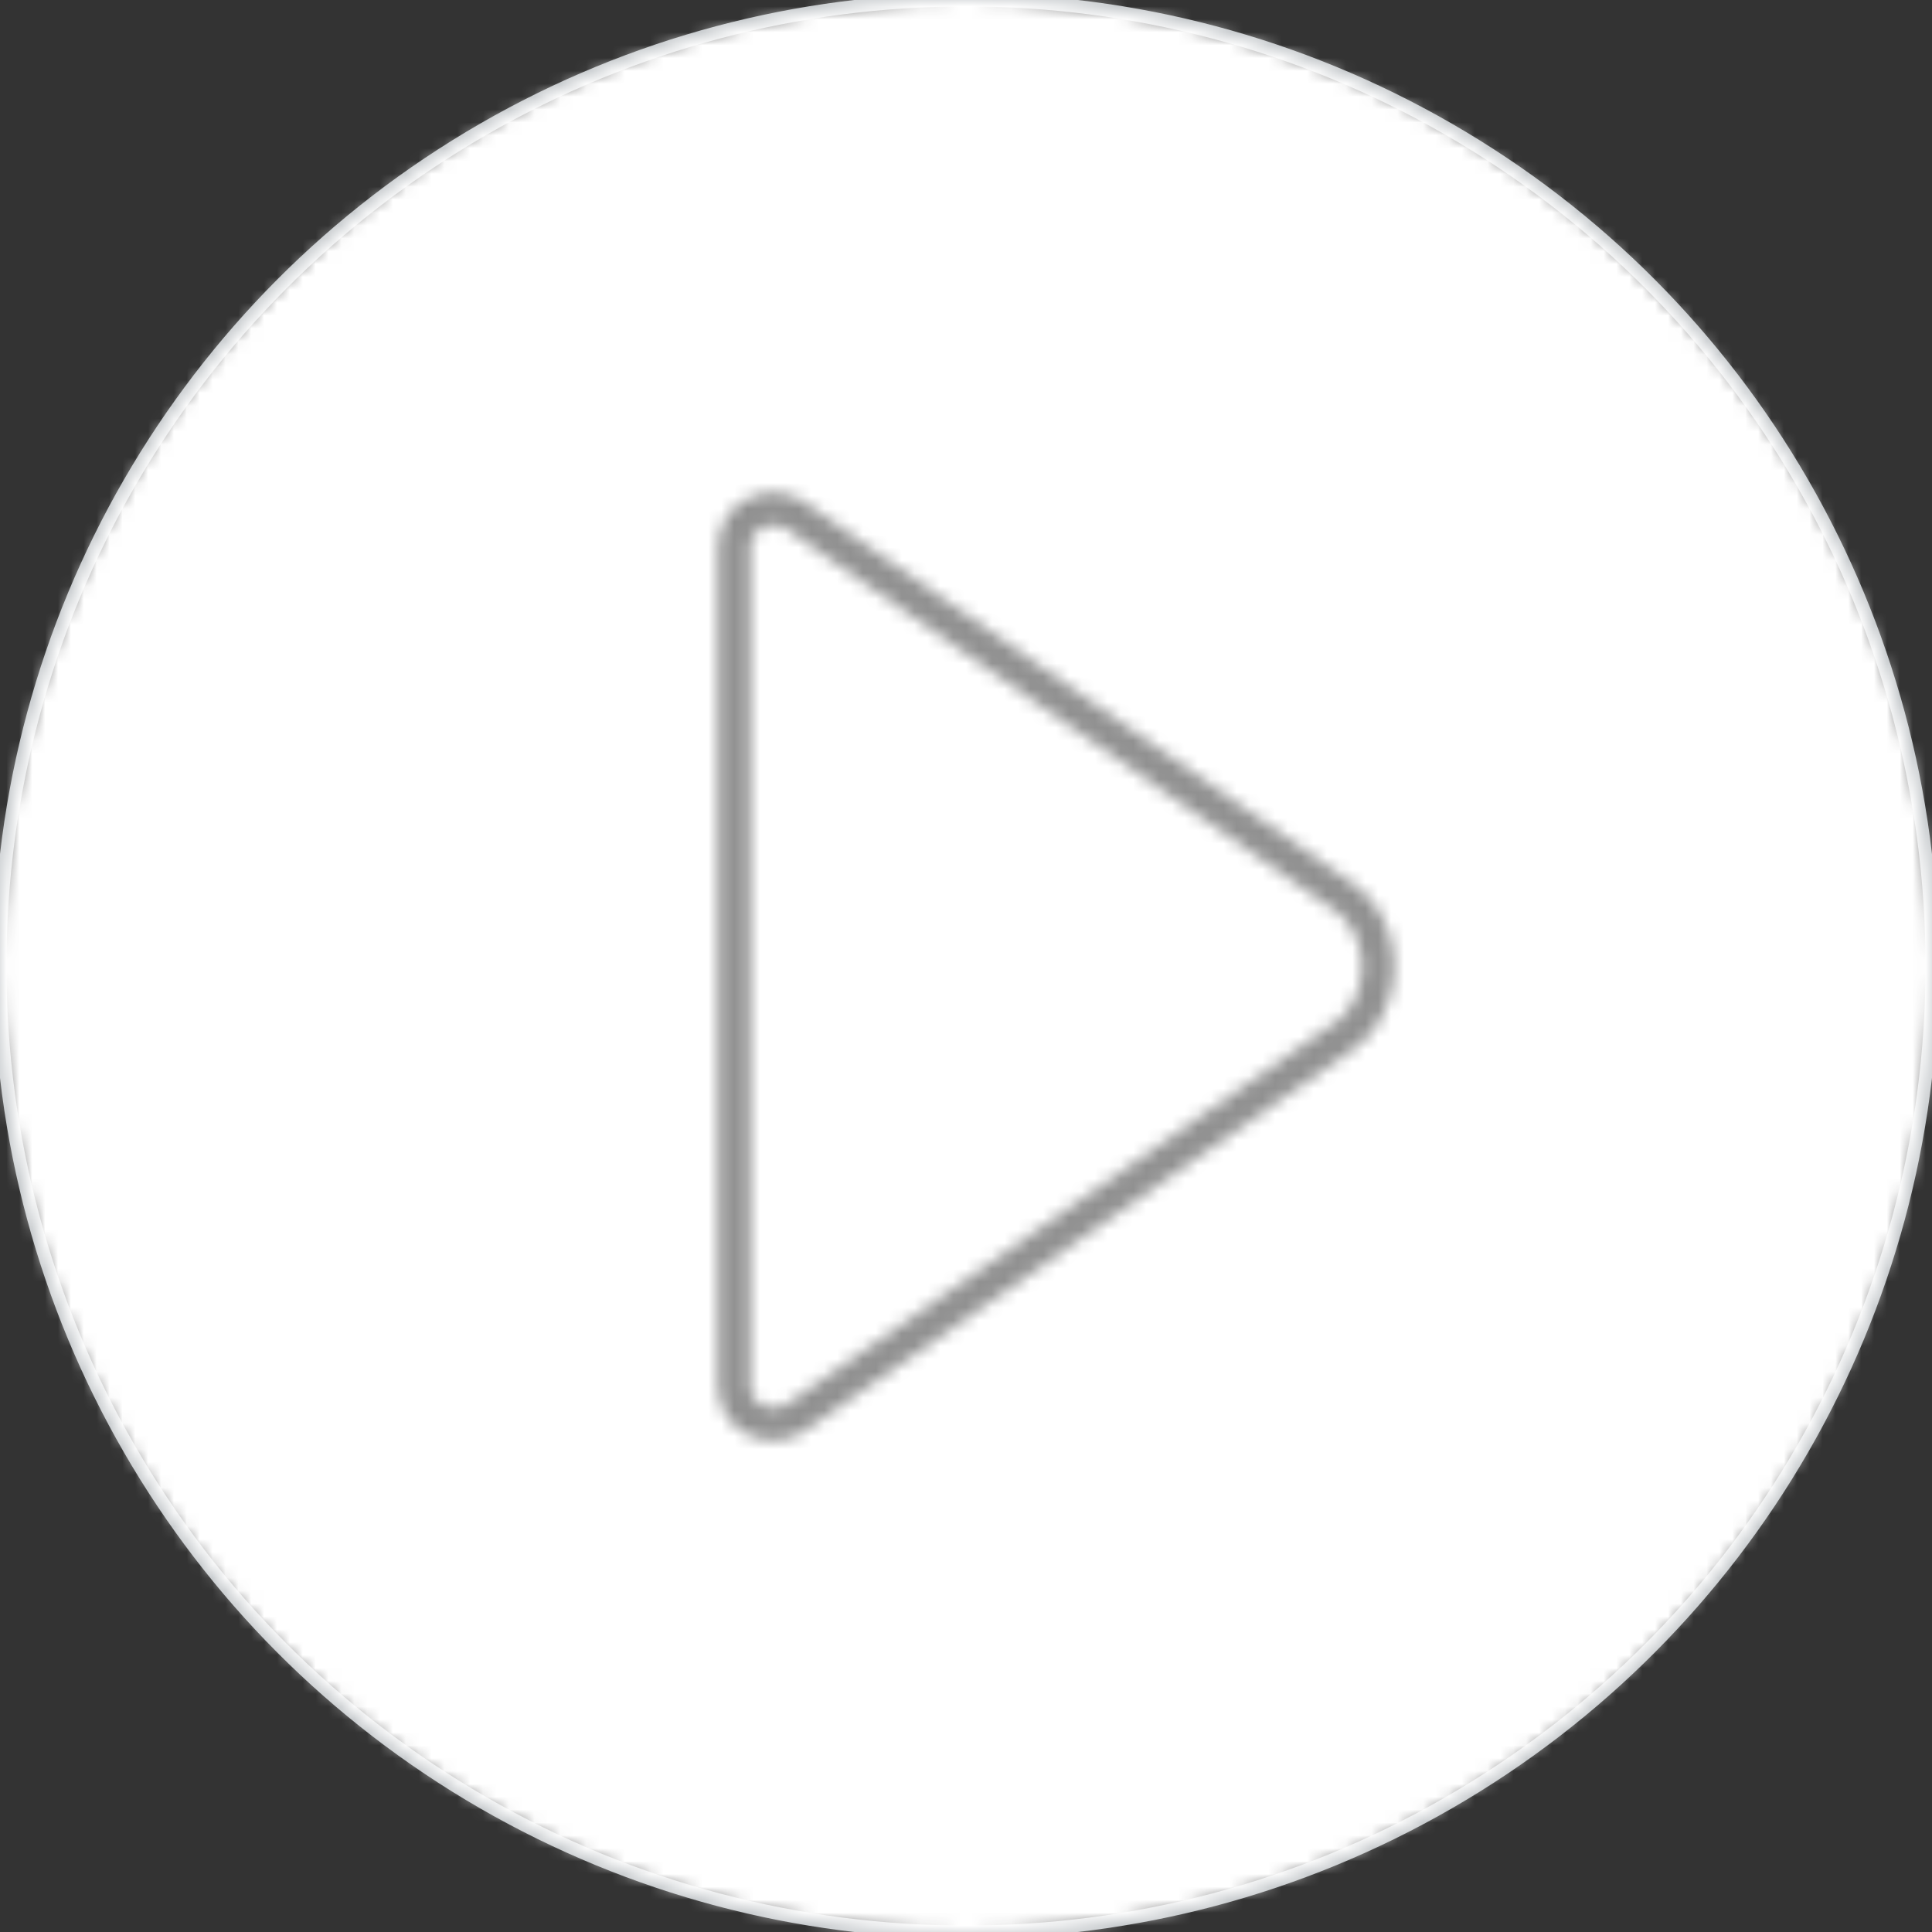 <?xml version="1.0" encoding="UTF-8"?>
<svg width="150px" height="150px" viewBox="0 0 150 150" version="1.1" xmlns="http://www.w3.org/2000/svg" xmlns:xlink="http://www.w3.org/1999/xlink">
    <rect x="0" y="0" width="150" height="150" fill="#333333" stroke="none"/>
    <!-- Generator: Sketch 48.2 (47327) - http://www.bohemiancoding.com/sketch -->
    <title>Bonds/Icons/Coaching/Play/Inactive</title>
    <desc>Created with Sketch.</desc>
    <defs>
        <circle id="path-1" cx="75" cy="75" r="75"></circle>
        <path d="M2.75,4.465 L2.75,69.624 C2.75,71.172 4.605,71.916 5.873,70.827 L6.128,70.657 C6.1,70.671 44.794,43.74 48.306,41.284 C48.587,41.08 48.815,40.869 48.983,40.659 C50.672,38.555 50.672,35.508 48.988,33.436 C48.82,33.208 48.647,33.053 48.324,32.818 C46.549,31.577 41.107,27.79 27.372,18.235 C18.729,12.223 15.975,10.307 12.679,8.013 C10.559,6.538 8.947,5.416 7.828,4.636 C7.229,4.219 6.773,3.901 6.462,3.684 C6.302,3.572 6.18,3.486 6.097,3.428 C5.577,3.063 5.814,3.231 5.818,3.216 C4.552,2.194 2.75,2.94 2.75,4.465 Z M0.25,69.624 L0.25,4.465 C0.25,0.703 4.667,-1.07 7.502,1.366 C7.615,1.439 7.736,1.523 7.894,1.634 C8.204,1.851 8.659,2.168 9.257,2.585 C10.376,3.364 11.988,4.487 14.107,5.961 C17.403,8.255 20.157,10.171 28.799,16.182 C42.54,25.741 47.979,29.526 49.776,30.783 C50.3,31.164 50.639,31.467 50.948,31.885 C53.356,34.872 53.35,39.212 50.934,42.222 C50.618,42.618 50.228,42.977 49.757,43.32 C44.855,46.747 10.784,70.462 7.5,72.72 C4.667,75.159 0.25,73.385 0.25,69.624 Z" id="path-3"></path>
    </defs>
    <g id="Icons" stroke="none" stroke-width="1" fill="none" fill-rule="evenodd">
        <g id="Bonds/Icons/Coaching/Play/Inactive">
            <g id="Bonds/Icons/Coaching/Play/Default">
                <g id="BG">
                    <mask id="mask-2" fill="white">
                        <use xlink:href="#path-1"></use>
                    </mask>
                    <use id="Oval" stroke="#C4C8CB" fill-rule="nonzero" xlink:href="#path-1"></use>
                    <g id="Bonds/Colours/General/White" mask="url(#mask-2)" fill="#FFFFFF">
                        <rect id="Rectangle-3" x="0" y="0" width="150" height="150"></rect>
                    </g>
                </g>
                <g id="Colour-1" transform="translate(55.5, 38)">
                    <mask id="mask-4" fill="white">
                        <use xlink:href="#path-3"></use>
                    </mask>
                    <g id="Shape" fill-rule="nonzero"></g>
                    <g id="Bonds/Colours/General/Grey" mask="url(#mask-4)" fill="#919191">
                        <g transform="translate(-55.5, -38)" id="Rectangle-3">
                            <rect x="0" y="0" width="150" height="150"></rect>
                        </g>
                    </g>
                </g>
            </g>
        </g>
    </g>
</svg>